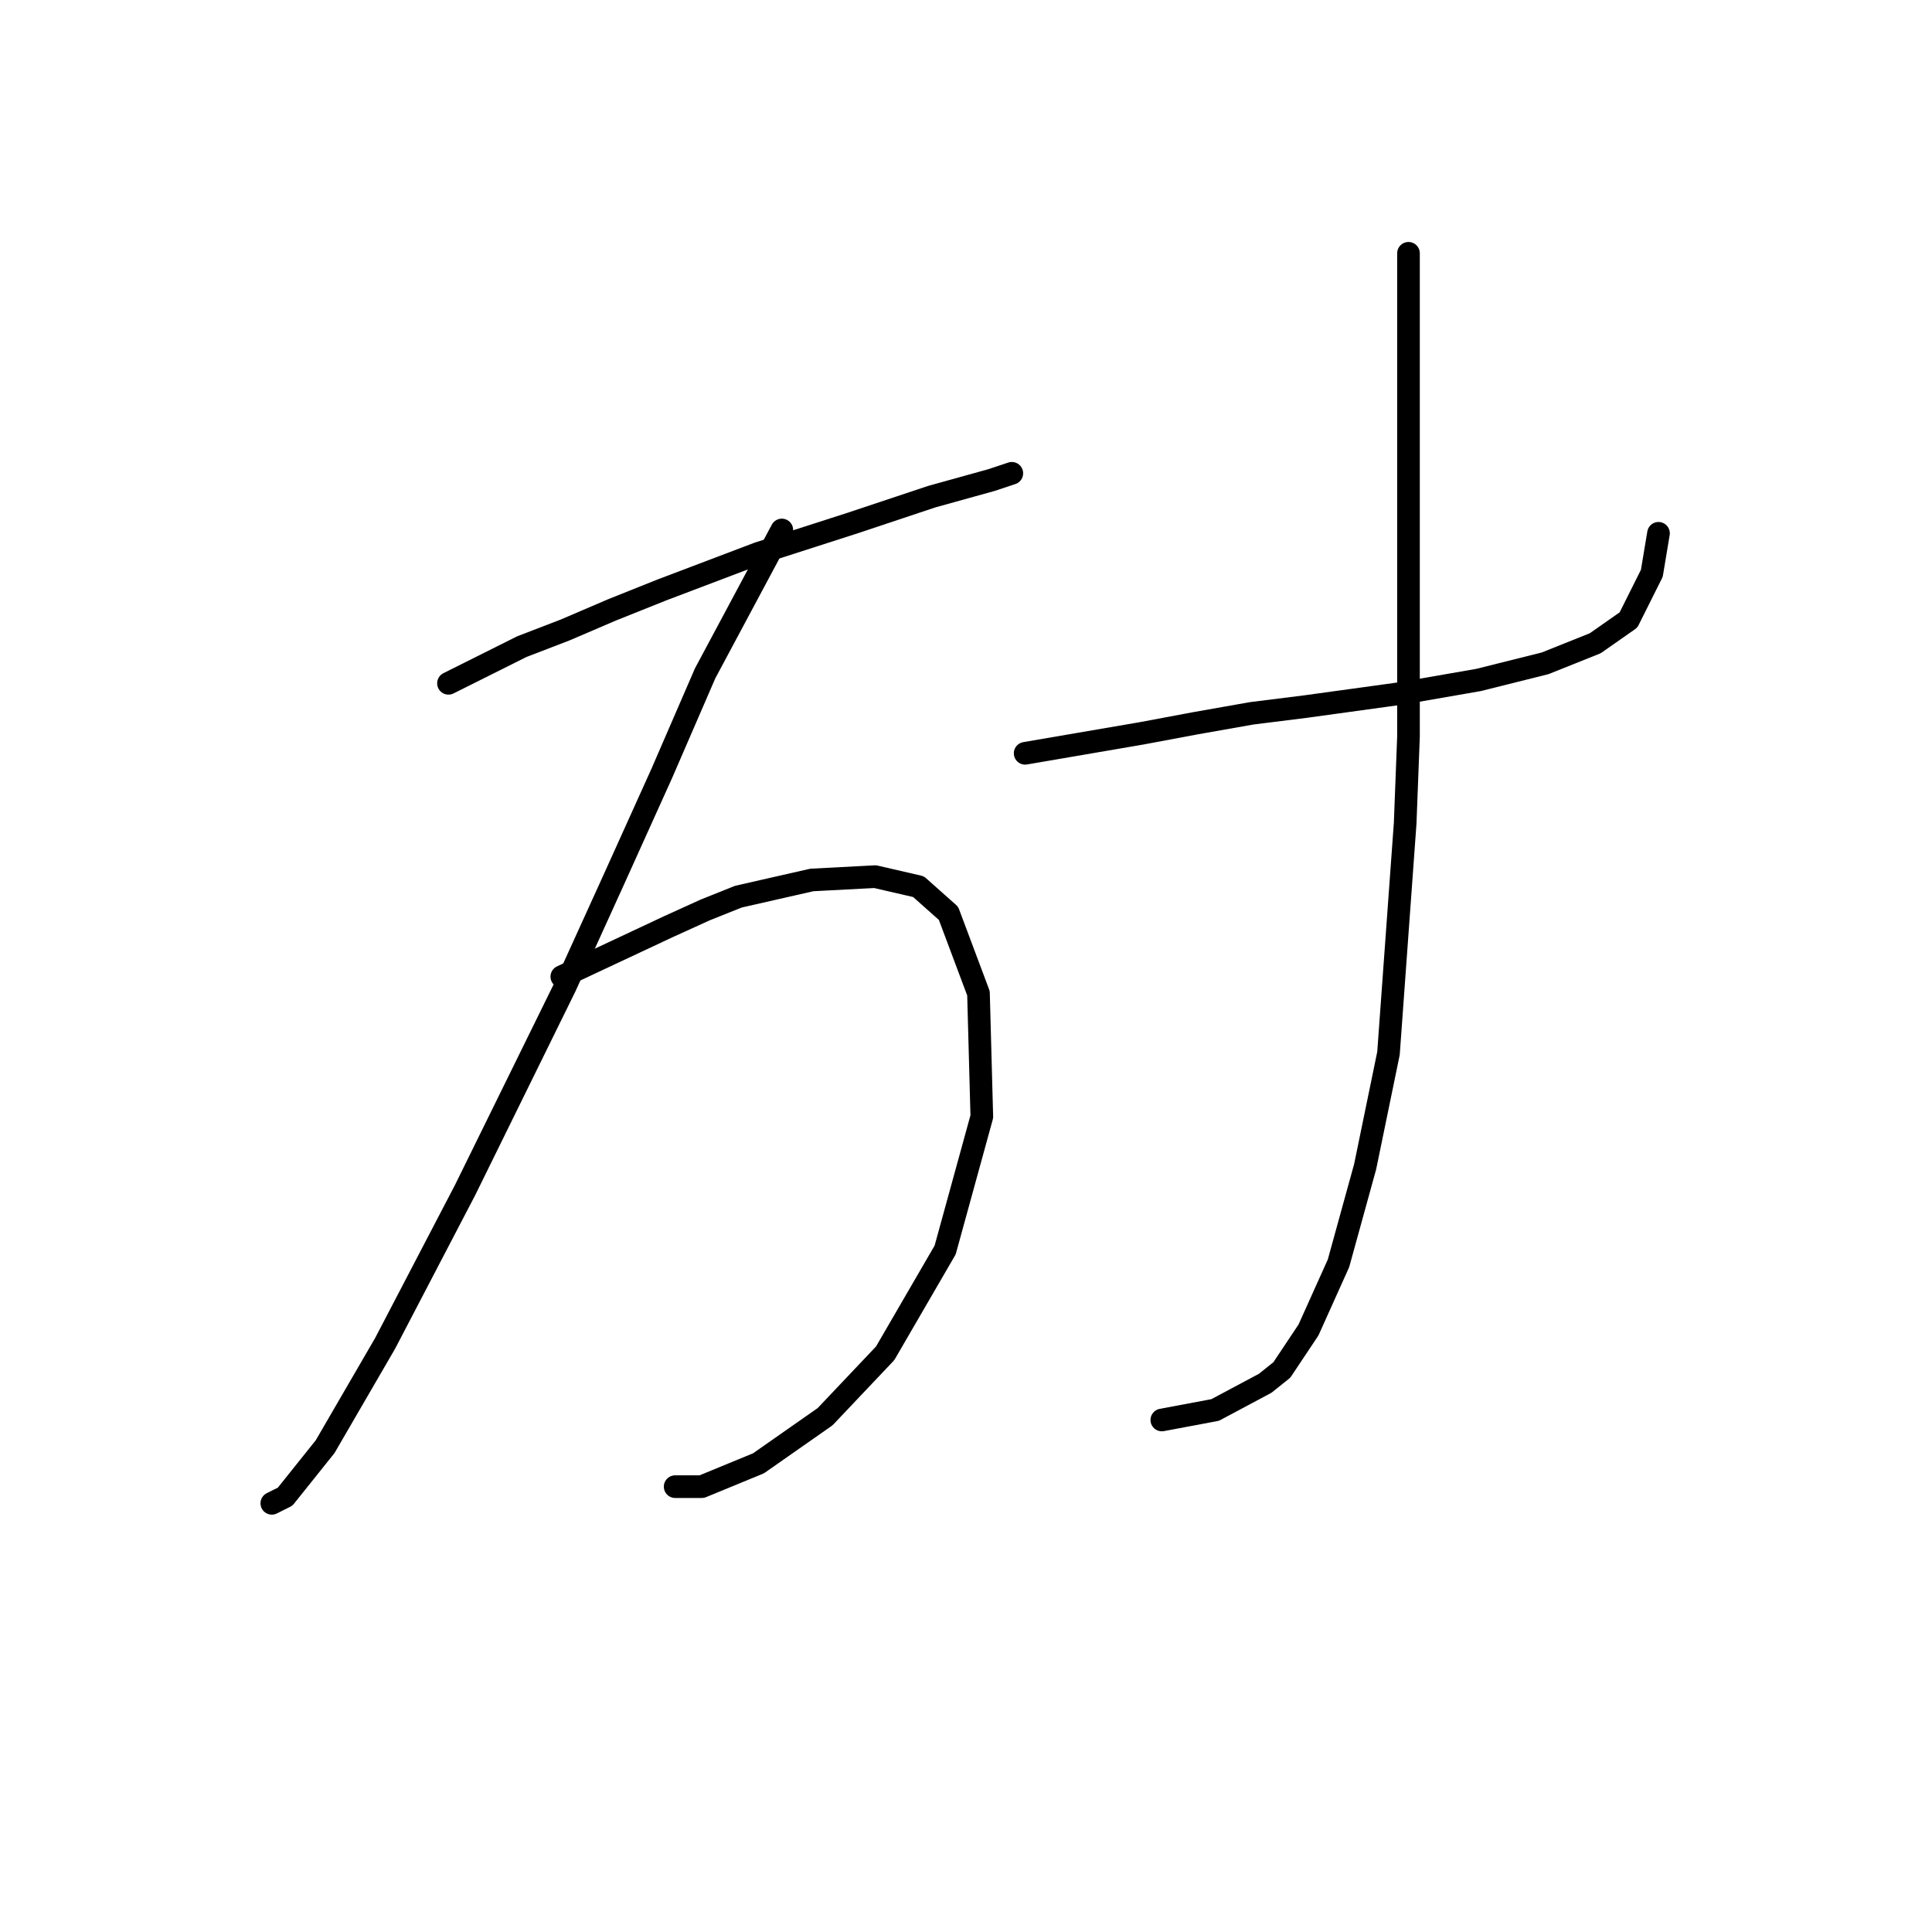 <?xml version="1.0" standalone="no"?>
    <svg width="256" height="256" xmlns="http://www.w3.org/2000/svg" version="1.1">
    <polyline stroke="black" stroke-width="3" stroke-linecap="round" fill="transparent" stroke-linejoin="round" points="59.426 90.542 69.143 85.683 74.885 83.475 81.069 80.824 87.694 78.174 100.503 73.316 112.87 69.34 123.471 65.807 131.421 63.599 134.071 62.715 134.071 62.715 " />
        <polyline stroke="black" stroke-width="3" stroke-linecap="round" fill="transparent" stroke-linejoin="round" points="103.595 70.224 93.436 89.216 87.694 102.467 81.51 116.16 74.885 130.735 61.634 157.678 51.034 177.996 43.083 191.688 37.783 198.314 36.016 199.197 36.016 199.197 " />
        <polyline stroke="black" stroke-width="3" stroke-linecap="round" fill="transparent" stroke-linejoin="round" points="74.443 129.41 88.577 122.785 93.436 120.576 97.853 118.81 107.57 116.601 115.962 116.16 121.704 117.485 125.679 121.018 129.654 131.619 130.096 147.961 125.237 165.629 117.287 179.321 109.337 187.713 100.503 193.897 92.994 196.989 89.461 196.989 89.461 196.989 " />
        <polyline stroke="black" stroke-width="3" stroke-linecap="round" fill="transparent" stroke-linejoin="round" points="135.838 99.817 151.297 97.167 158.364 95.842 165.873 94.517 172.94 93.633 185.749 91.867 195.908 90.1 204.742 87.891 211.367 85.241 215.784 82.149 218.876 75.966 219.759 70.666 219.759 70.666 " />
        <polyline stroke="black" stroke-width="3" stroke-linecap="round" fill="transparent" stroke-linejoin="round" points="186.632 33.564 186.632 50.79 186.632 60.948 186.632 97.609 186.191 109.092 183.982 139.569 180.89 154.586 177.357 167.395 173.382 176.229 169.848 181.529 167.64 183.296 161.014 186.83 153.947 188.155 153.947 188.155 " />
        </svg>